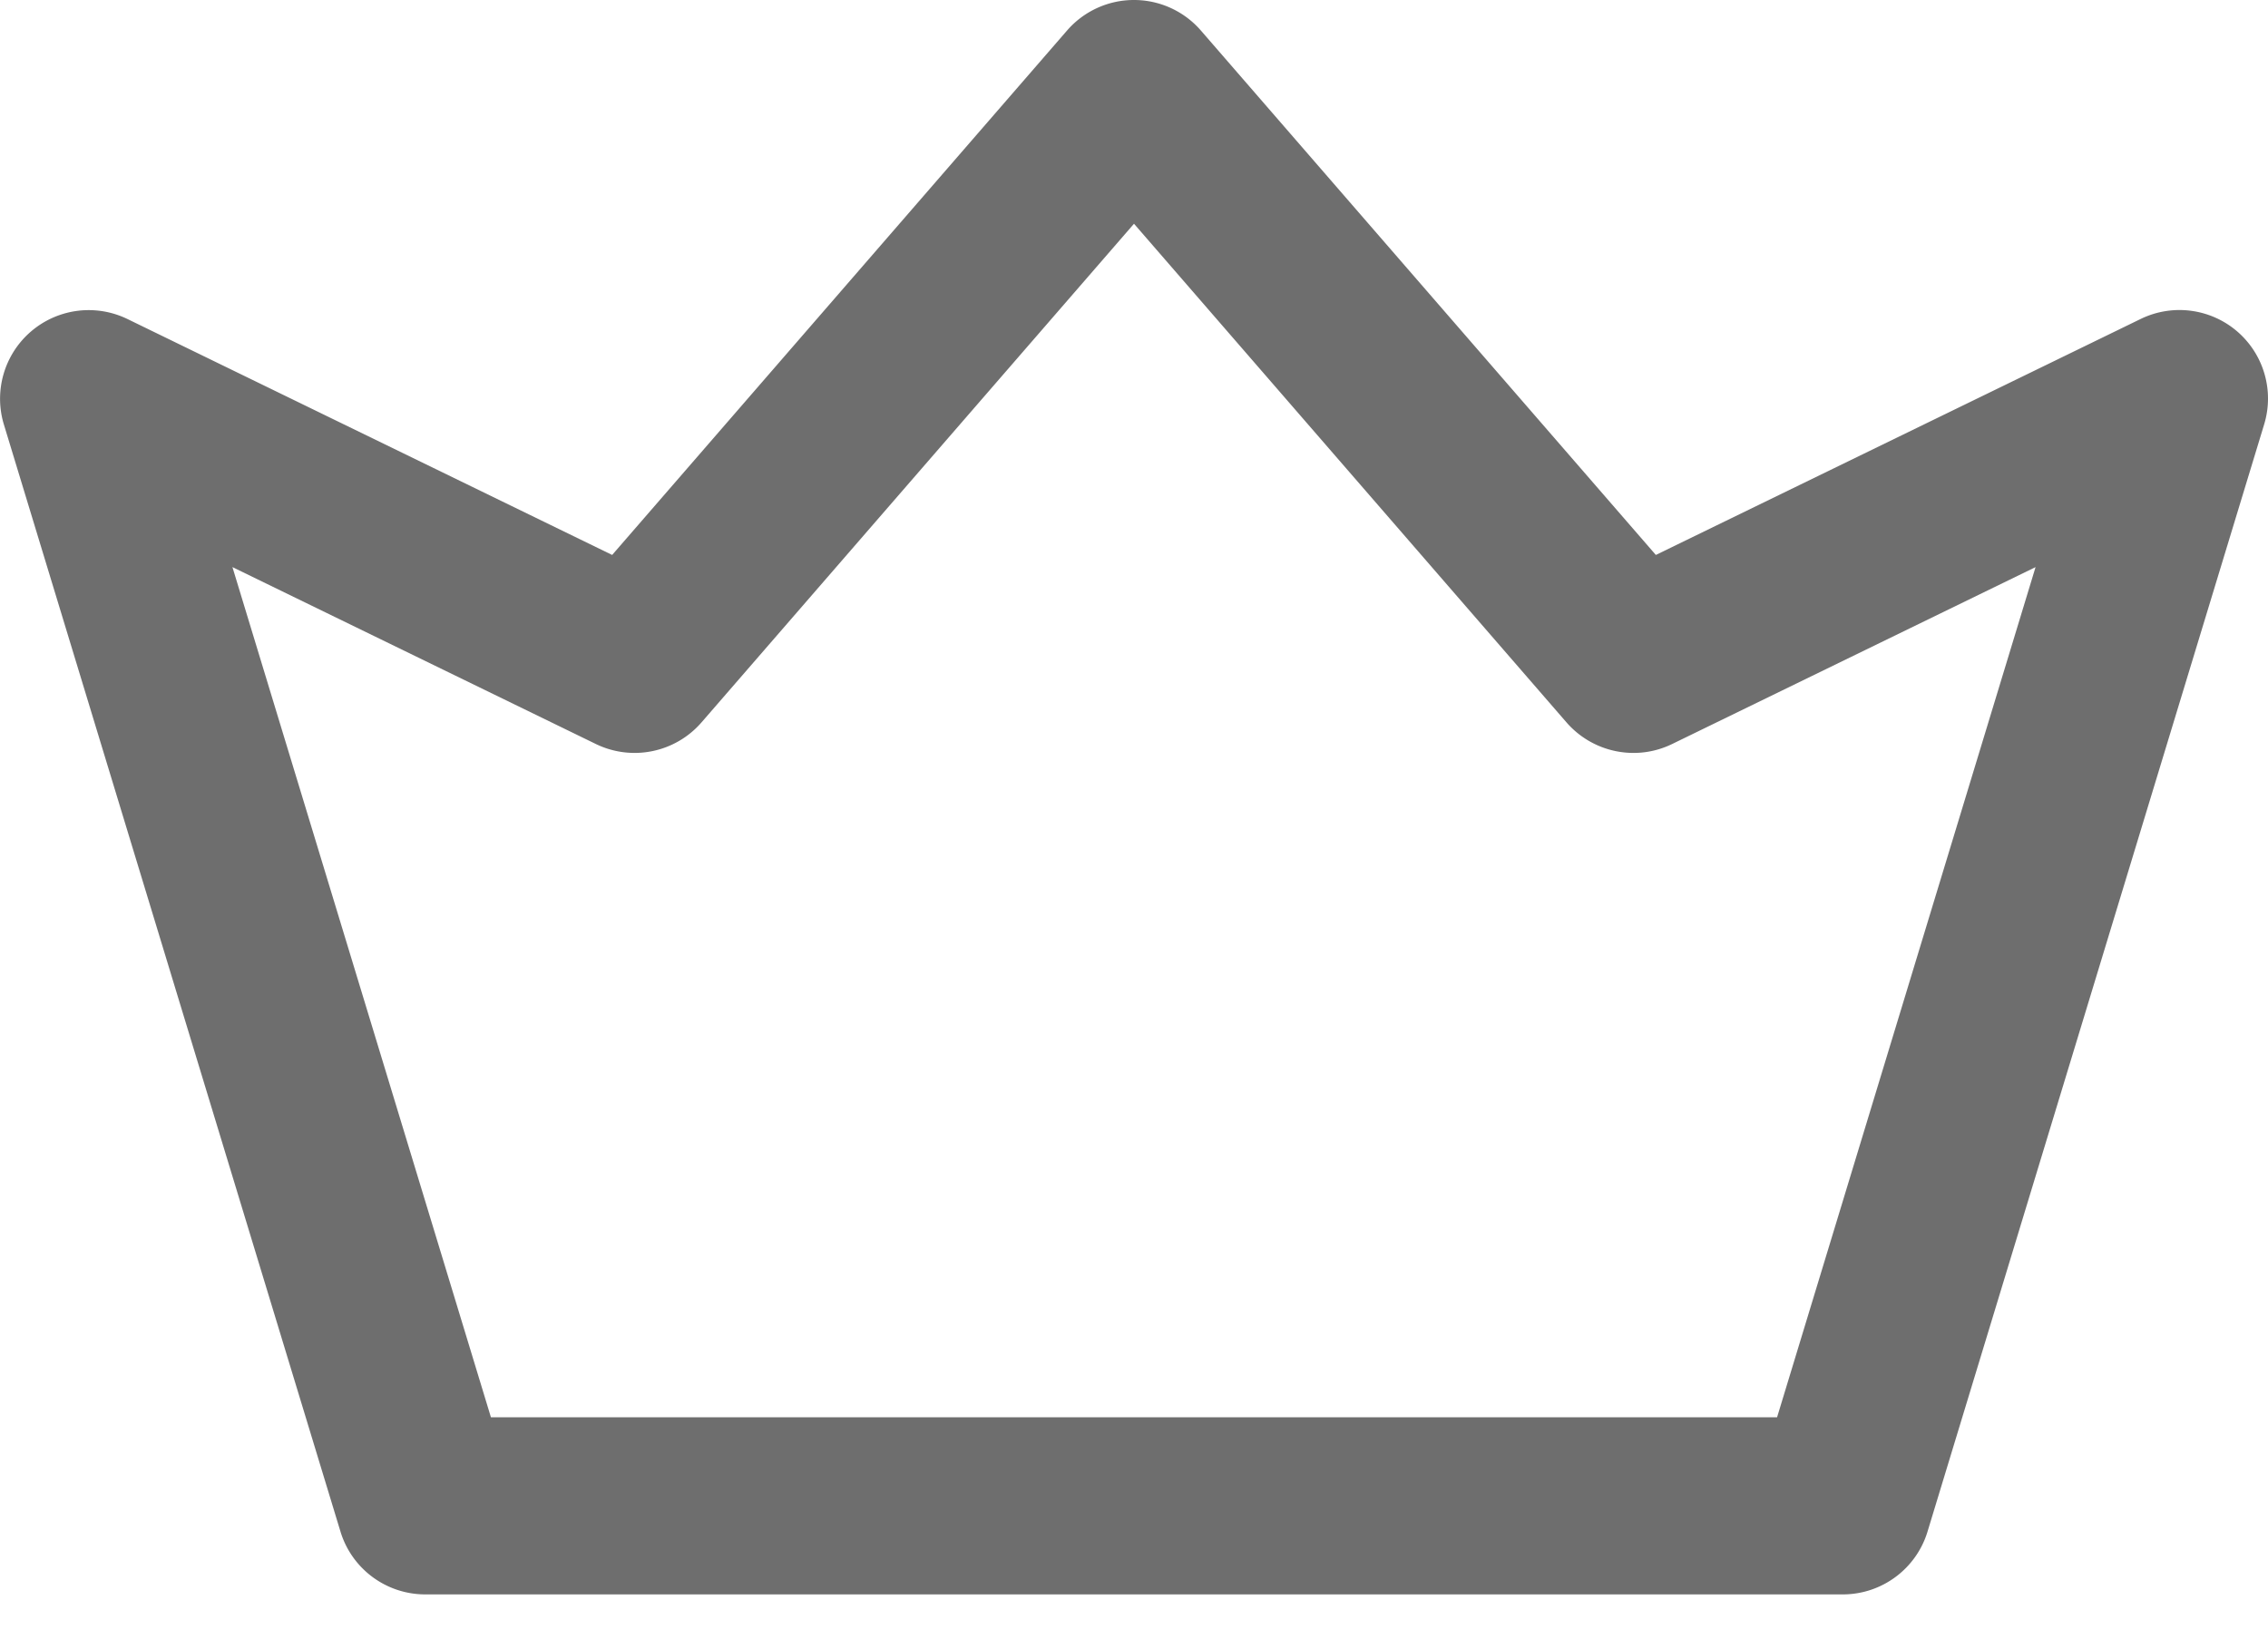 <svg xmlns="http://www.w3.org/2000/svg" width="33" height="24" viewBox="0 0 33 24">
    <path fill="#6E6E6E" fill-rule="nonzero" d="M32.548 4.82a1.289 1.289 0 0 0-1.401-.178l-7.054 3.434-6.62-7.632a1.289 1.289 0 0 0-1.947 0L8.907 8.076 1.853 4.642A1.29 1.29 0 0 0 .056 6.176l4.898 16.113c.165.543.666.914 1.234.914h20.625c.567 0 1.068-.371 1.233-.914l4.898-16.113a1.289 1.289 0 0 0-.396-1.356zm-6.691 15.805H7.143L3.382 8.253l5.287 2.574a1.289 1.289 0 0 0 1.538-.314L16.5 3.256l6.293 7.257c.383.44 1.014.57 1.538.314l5.287-2.574-3.761 12.372z"/>
</svg>
